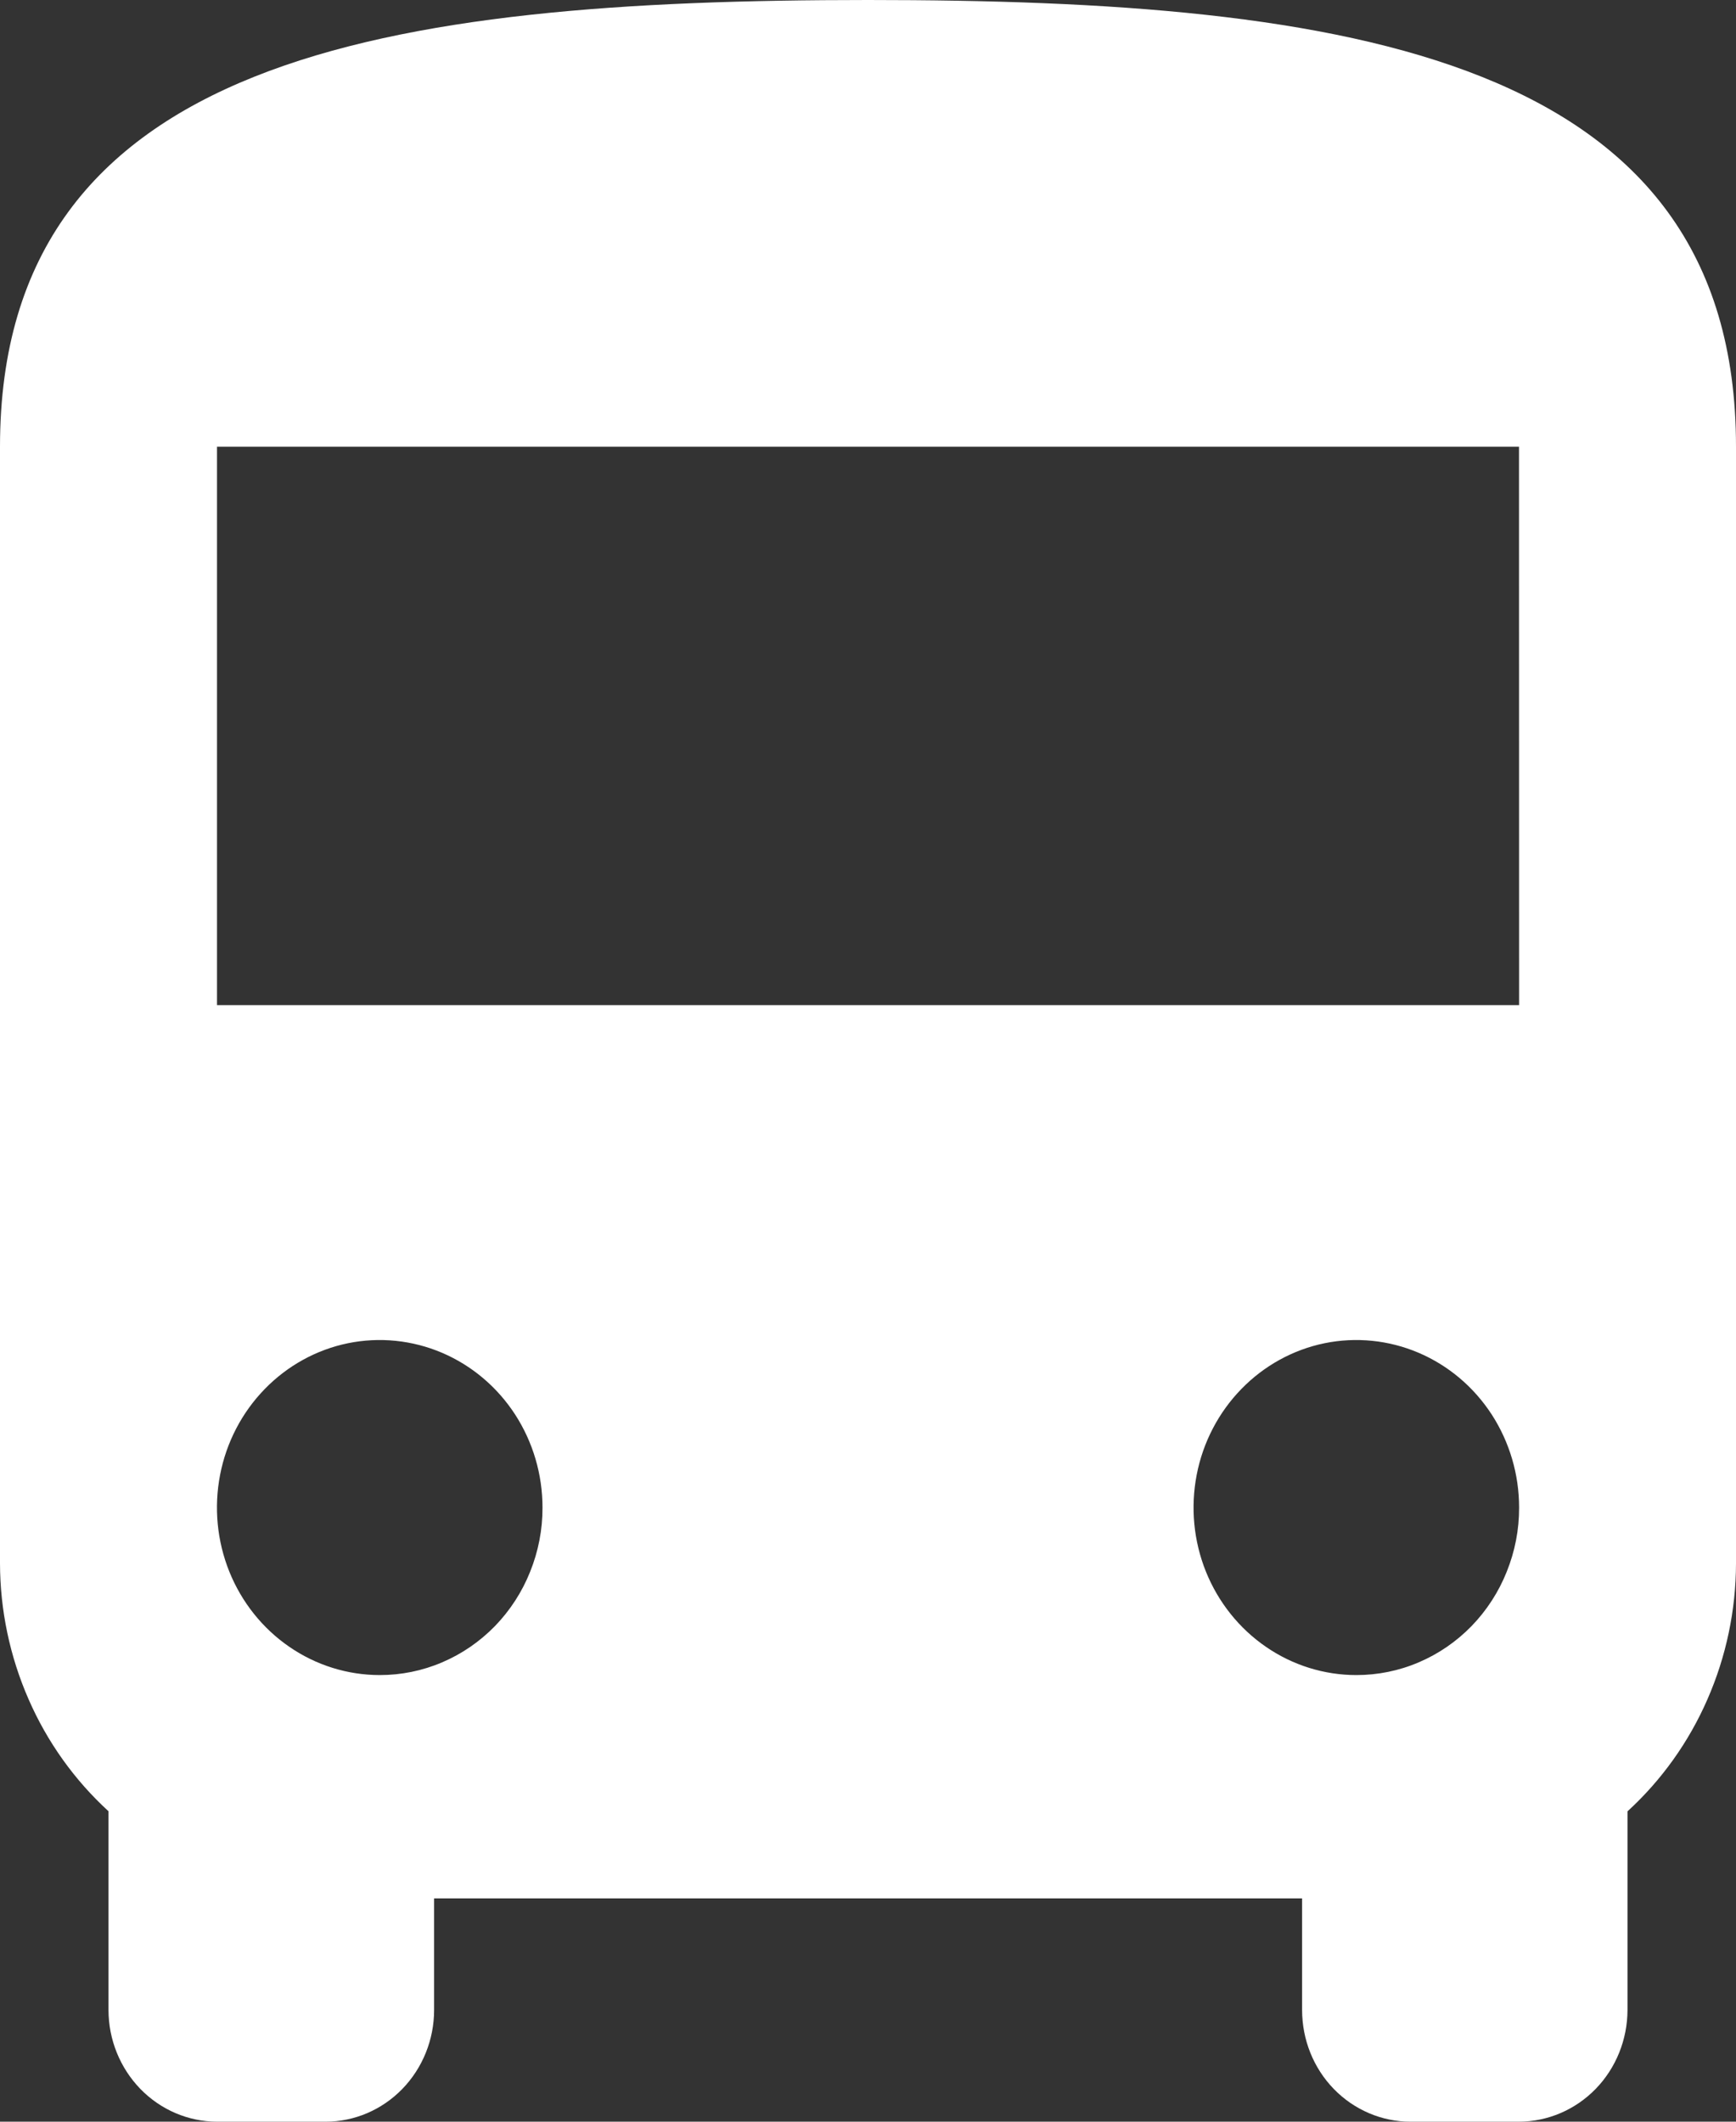 <svg width="18" height="22" viewBox="0 0 18 22" fill="none" xmlns="http://www.w3.org/2000/svg">
<rect x="0" y="0" width="18" height="22" fill="#333333" stroke="none"/>
<path d="M9 0C4.028 0 0 0.579 0 4.632V16.21C0.001 16.696 0.102 17.176 0.296 17.619C0.489 18.062 0.772 18.458 1.125 18.781V20.841C1.125 21.148 1.244 21.442 1.455 21.66C1.666 21.877 1.951 21.999 2.25 22H3.376C3.674 22 3.96 21.878 4.171 21.661C4.382 21.444 4.501 21.149 4.501 20.842V19.685H13.501V20.842C13.501 21.149 13.619 21.444 13.83 21.661C14.041 21.878 14.327 22 14.625 22H15.75C16.048 21.999 16.334 21.877 16.545 21.66C16.756 21.443 16.874 21.149 16.875 20.842V18.782C17.228 18.459 17.511 18.063 17.704 17.62C17.898 17.177 17.999 16.697 18 16.211V4.632C18.001 0.579 13.968 0 9 0ZM3.938 17.369C3.604 17.369 3.277 17.267 3 17.076C2.722 16.885 2.506 16.614 2.378 16.297C2.25 15.979 2.217 15.63 2.282 15.293C2.347 14.956 2.508 14.647 2.744 14.404C2.98 14.161 3.281 13.995 3.608 13.928C3.936 13.861 4.275 13.896 4.583 14.027C4.892 14.159 5.155 14.381 5.341 14.667C5.526 14.953 5.625 15.288 5.625 15.632C5.626 15.86 5.582 16.086 5.497 16.297C5.413 16.508 5.288 16.7 5.132 16.861C4.975 17.022 4.789 17.15 4.584 17.237C4.379 17.325 4.159 17.369 3.938 17.369ZM14.063 17.369C13.73 17.369 13.403 17.267 13.126 17.076C12.848 16.885 12.632 16.614 12.504 16.297C12.376 15.979 12.343 15.63 12.408 15.293C12.473 14.956 12.634 14.647 12.87 14.404C13.106 14.161 13.407 13.995 13.734 13.928C14.062 13.861 14.401 13.896 14.709 14.027C15.018 14.159 15.281 14.381 15.467 14.667C15.652 14.953 15.751 15.288 15.751 15.632C15.752 15.86 15.708 16.086 15.623 16.297C15.539 16.508 15.414 16.7 15.258 16.861C15.101 17.022 14.915 17.15 14.71 17.237C14.505 17.325 14.285 17.369 14.063 17.369ZM15.751 10.422H2.25V4.632H15.75L15.751 10.422Z" fill="white"/>
</svg>
